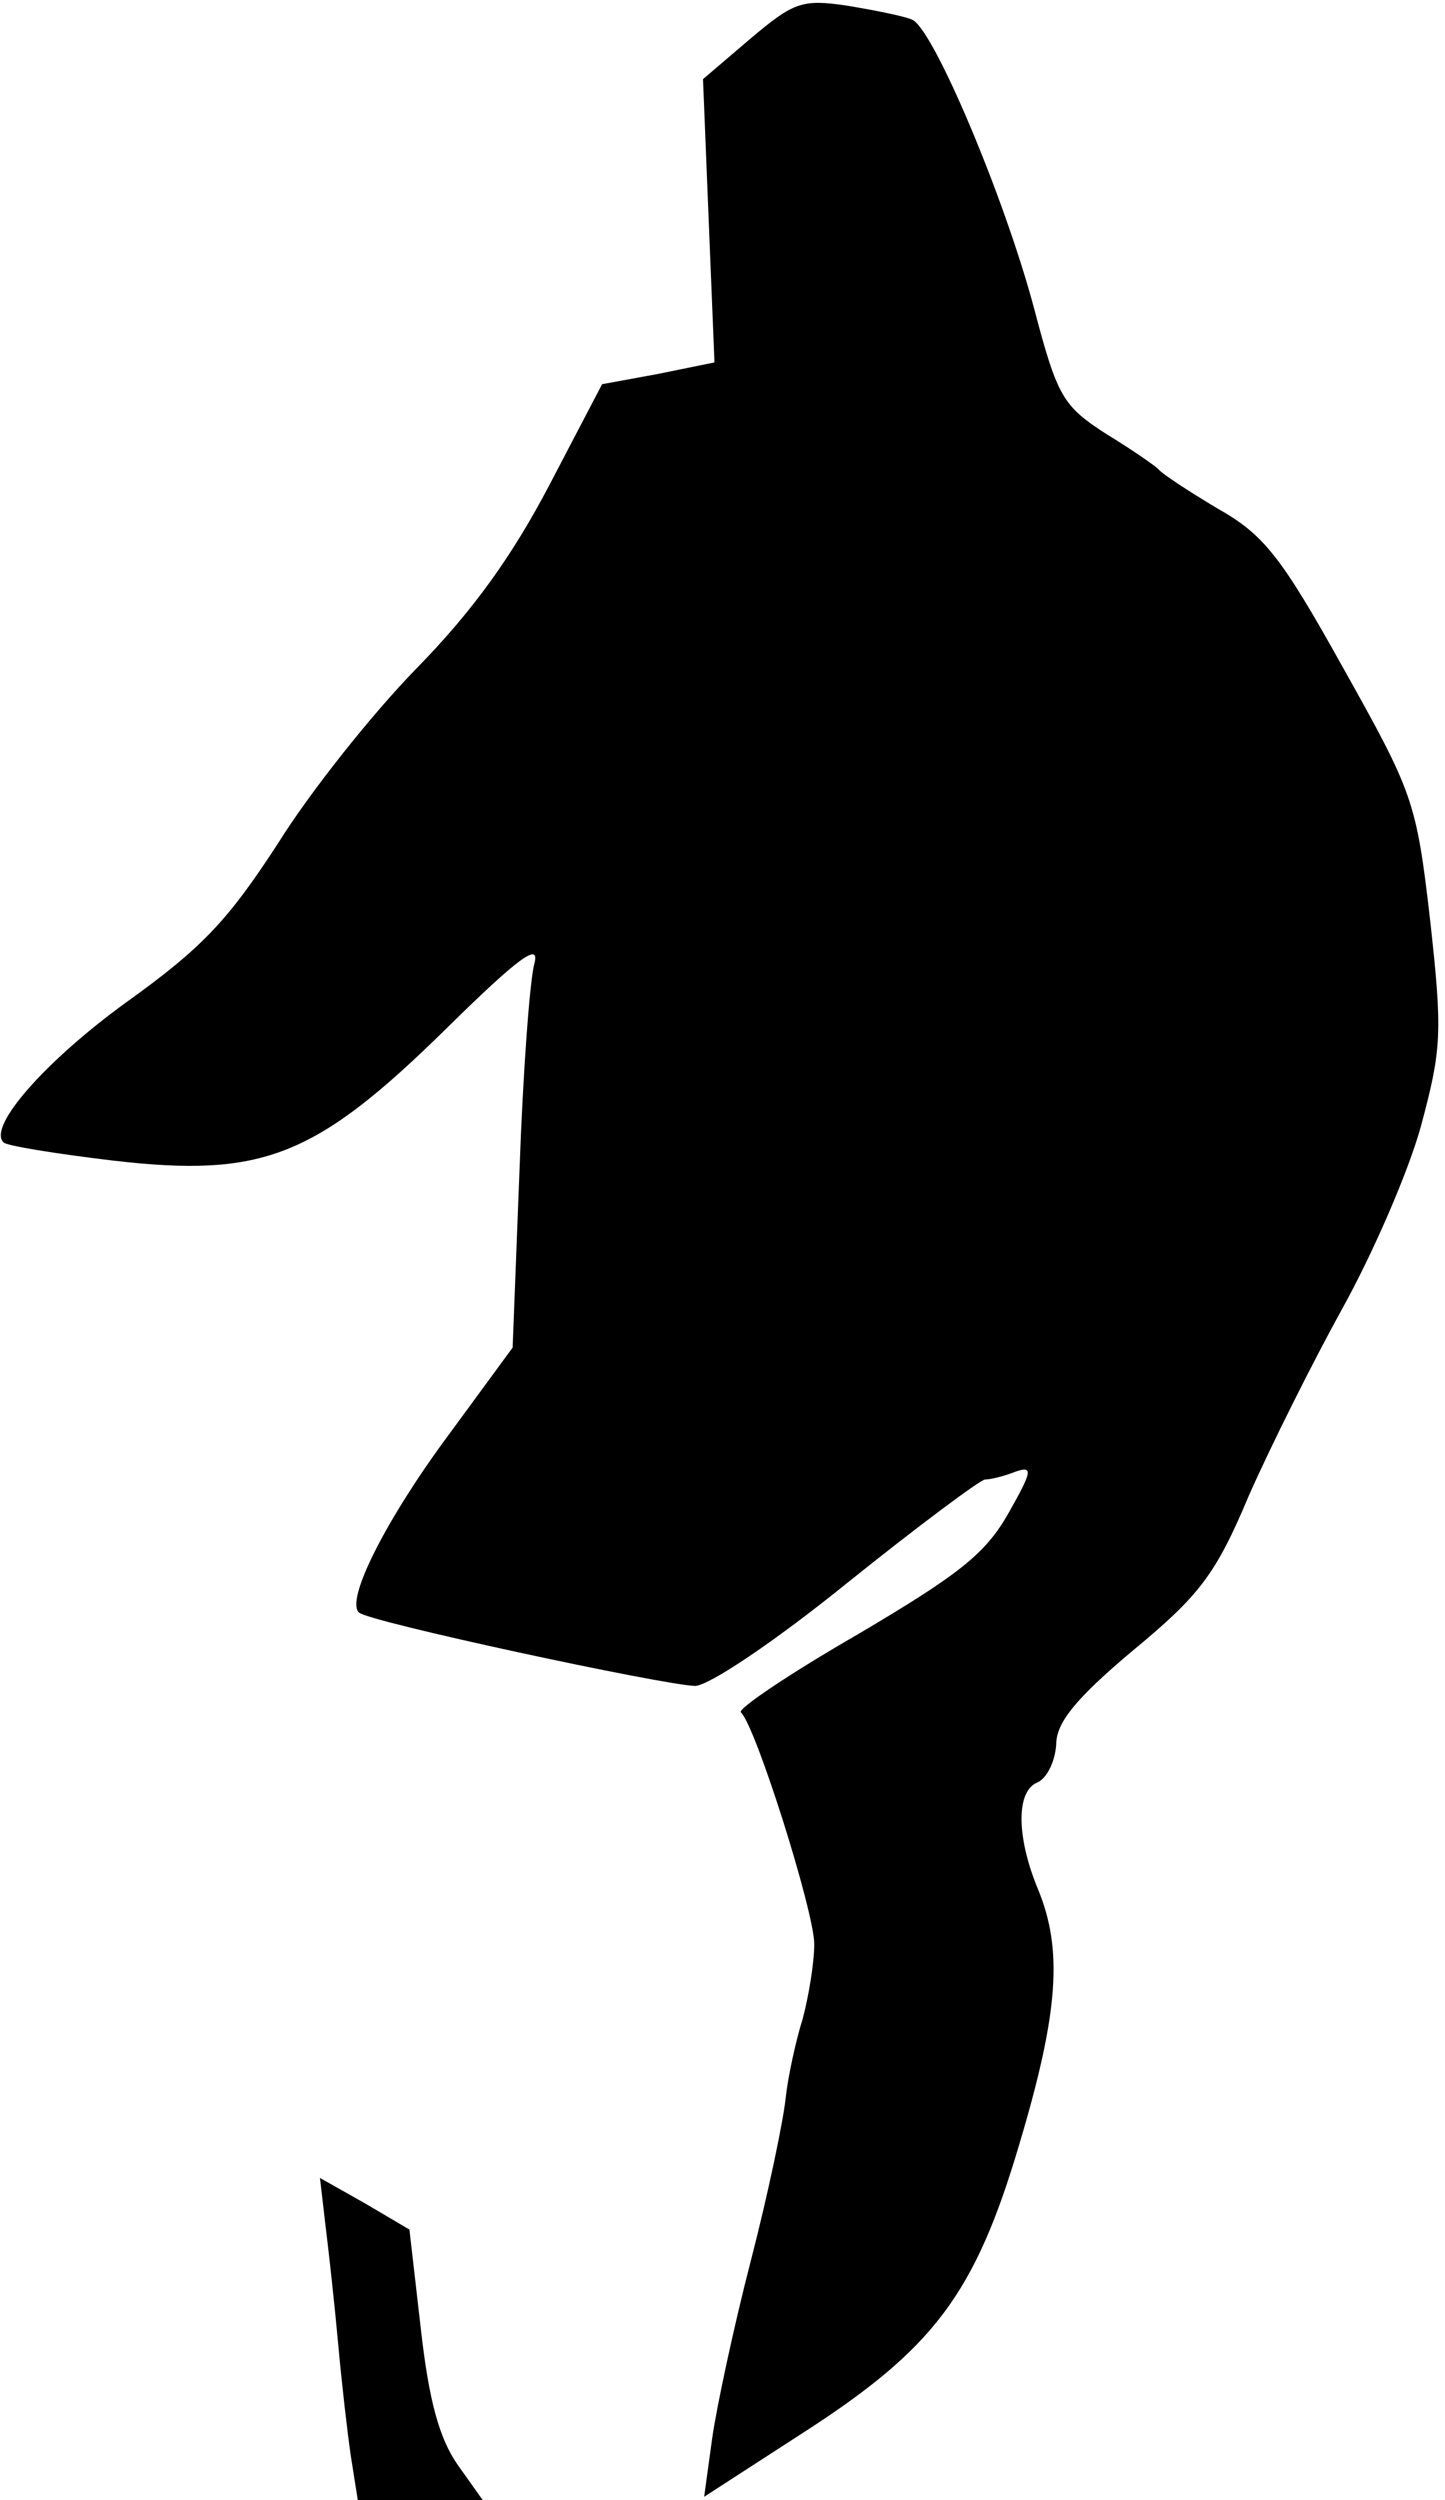 <?xml version="1.0" standalone="no"?>
<!DOCTYPE svg PUBLIC "-//W3C//DTD SVG 20010904//EN"
 "http://www.w3.org/TR/2001/REC-SVG-20010904/DTD/svg10.dtd">
<svg version="1.0" xmlns="http://www.w3.org/2000/svg"
 width="126pt" height="218pt" viewBox="0 0 126 218"
 preserveAspectRatio="xMidYMid meet">
<g transform="translate(0,218) scale(0.1,-0.1)"
fill="#000000" stroke="none">
<path fill="#000000" stroke="none" d="M654 2146 l-41 -35 5 -124 5 -123 -49
-10 -49 -9 -46 -88 c-32 -61 -66 -109 -116 -160 -39 -40 -93 -108 -121 -153
-43 -66 -65 -90 -132 -138 -69 -50 -121 -108 -107 -122 2 -3 46 -10 96 -16
130 -15 176 3 290 115 63 62 82 76 77 57 -4 -14 -10 -95 -13 -180 l-6 -155
-55 -75 c-55 -74 -91 -145 -79 -156 8 -8 264 -63 293 -64 12 0 70 39 133 90
61 49 116 90 120 90 5 0 17 3 27 7 15 5 14 0 -7 -37 -20 -35 -43 -53 -131
-105 -59 -34 -105 -65 -102 -68 13 -12 64 -174 64 -202 0 -17 -5 -46 -10 -65
-6 -19 -13 -51 -15 -70 -2 -19 -15 -82 -30 -140 -15 -58 -30 -128 -34 -156
l-7 -51 85 55 c115 74 151 121 190 253 34 114 38 169 16 222 -19 46 -19 86 0
93 8 4 15 18 16 33 0 19 17 40 67 82 58 48 72 66 101 135 19 43 56 117 82 164
26 47 57 118 68 158 18 67 19 81 8 180 -12 104 -15 111 -76 220 -54 97 -69
116 -110 139 -25 15 -48 30 -51 34 -3 3 -23 17 -46 31 -37 24 -42 32 -62 108
-26 98 -89 247 -107 253 -7 3 -32 8 -56 12 -40 6 -47 3 -85 -29z"/>
<path fill="#000000" stroke="none" d="M284 238 c3 -24 8 -70 11 -103 3 -33 8
-77 11 -97 l6 -38 55 0 54 0 -22 31 c-16 23 -25 56 -32 118 l-10 87 -39 23
-39 22 5 -43z"/>
</g>
</svg>
